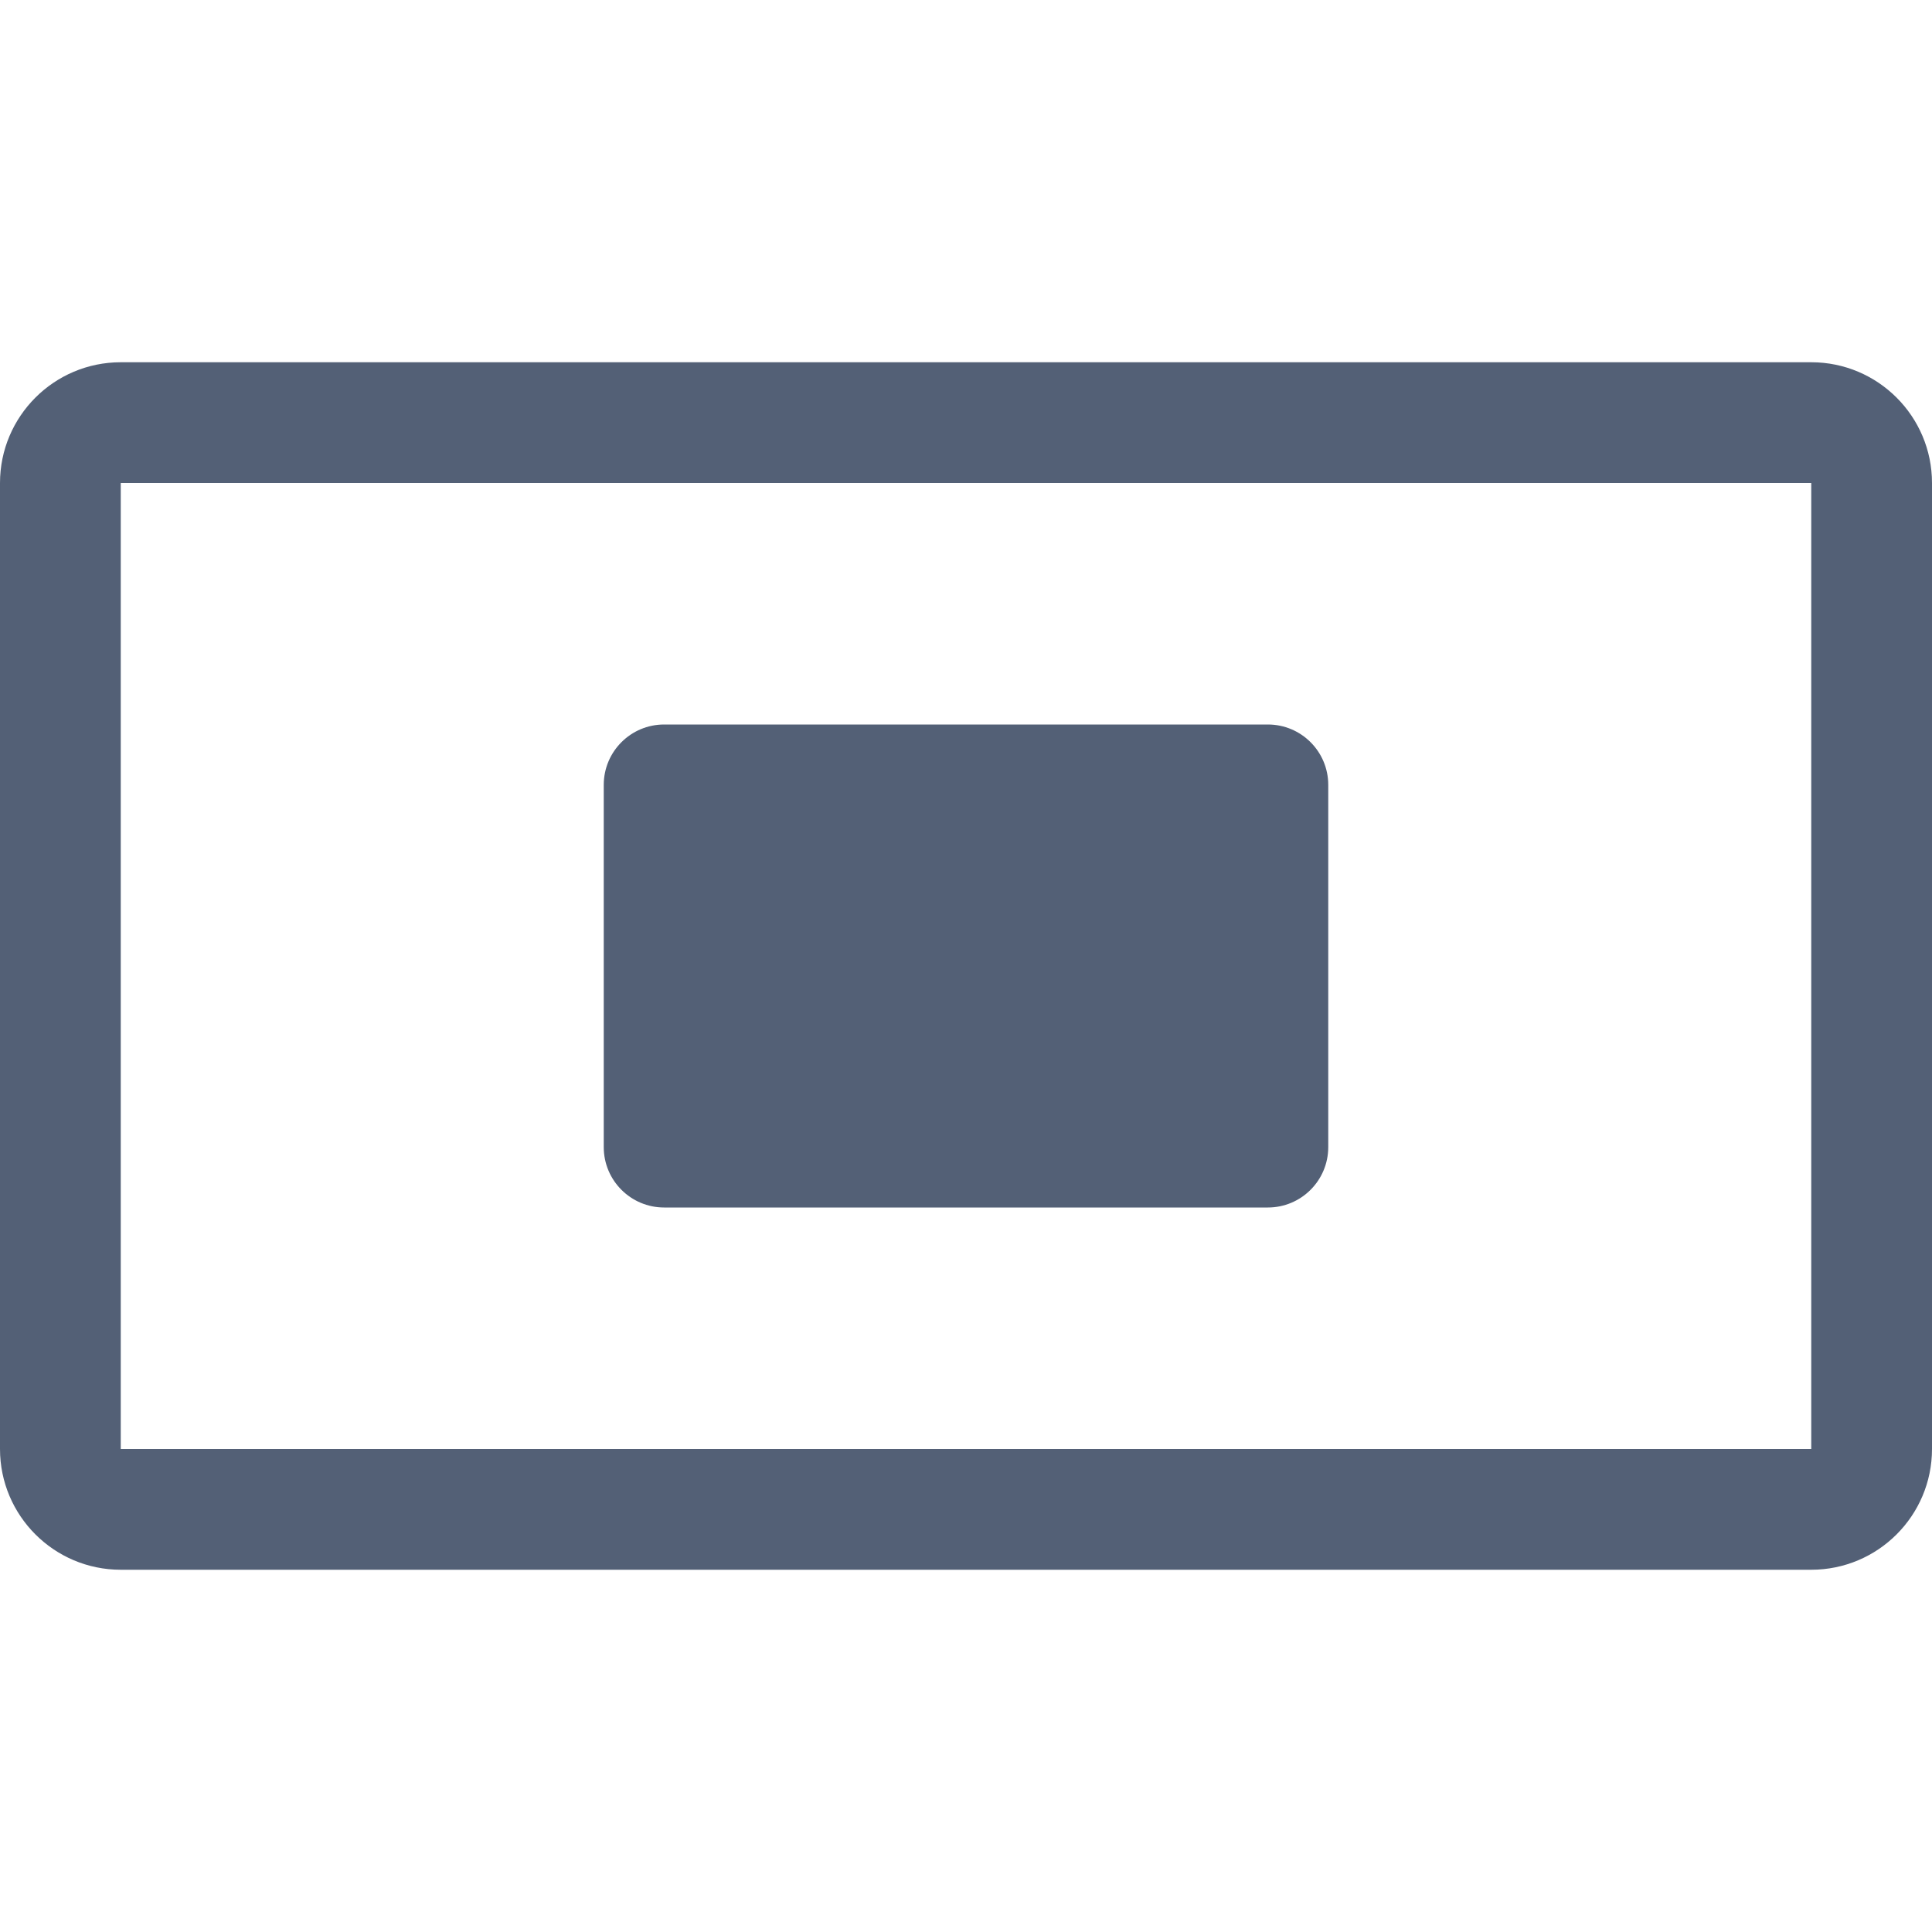 <svg xmlns="http://www.w3.org/2000/svg" width="16" height="16" viewBox="0 0 16 16">
  <g fill="none" fill-rule="evenodd">
    <rect width="16" height="16"/>
    <path fill="#536076" d="M15,3 C15.552,3 16,3.448 16,4 L16,12 C16,12.552 15.552,13 15,13 L1,13 C0.448,13 0,12.552 0,12 L0,4 C0,3.448 0.448,3 1,3 L15,3 Z M15,4 L1,4 L1,12 L15,12 L15,4 Z M10.5,6 C10.776,6 11,6.224 11,6.5 L11,9.5 C11,9.776 10.776,10 10.5,10 L5.5,10 C5.224,10 5,9.776 5,9.5 L5,6.5 C5,6.224 5.224,6 5.5,6 L10.5,6 Z"/>
  </g>
</svg>
